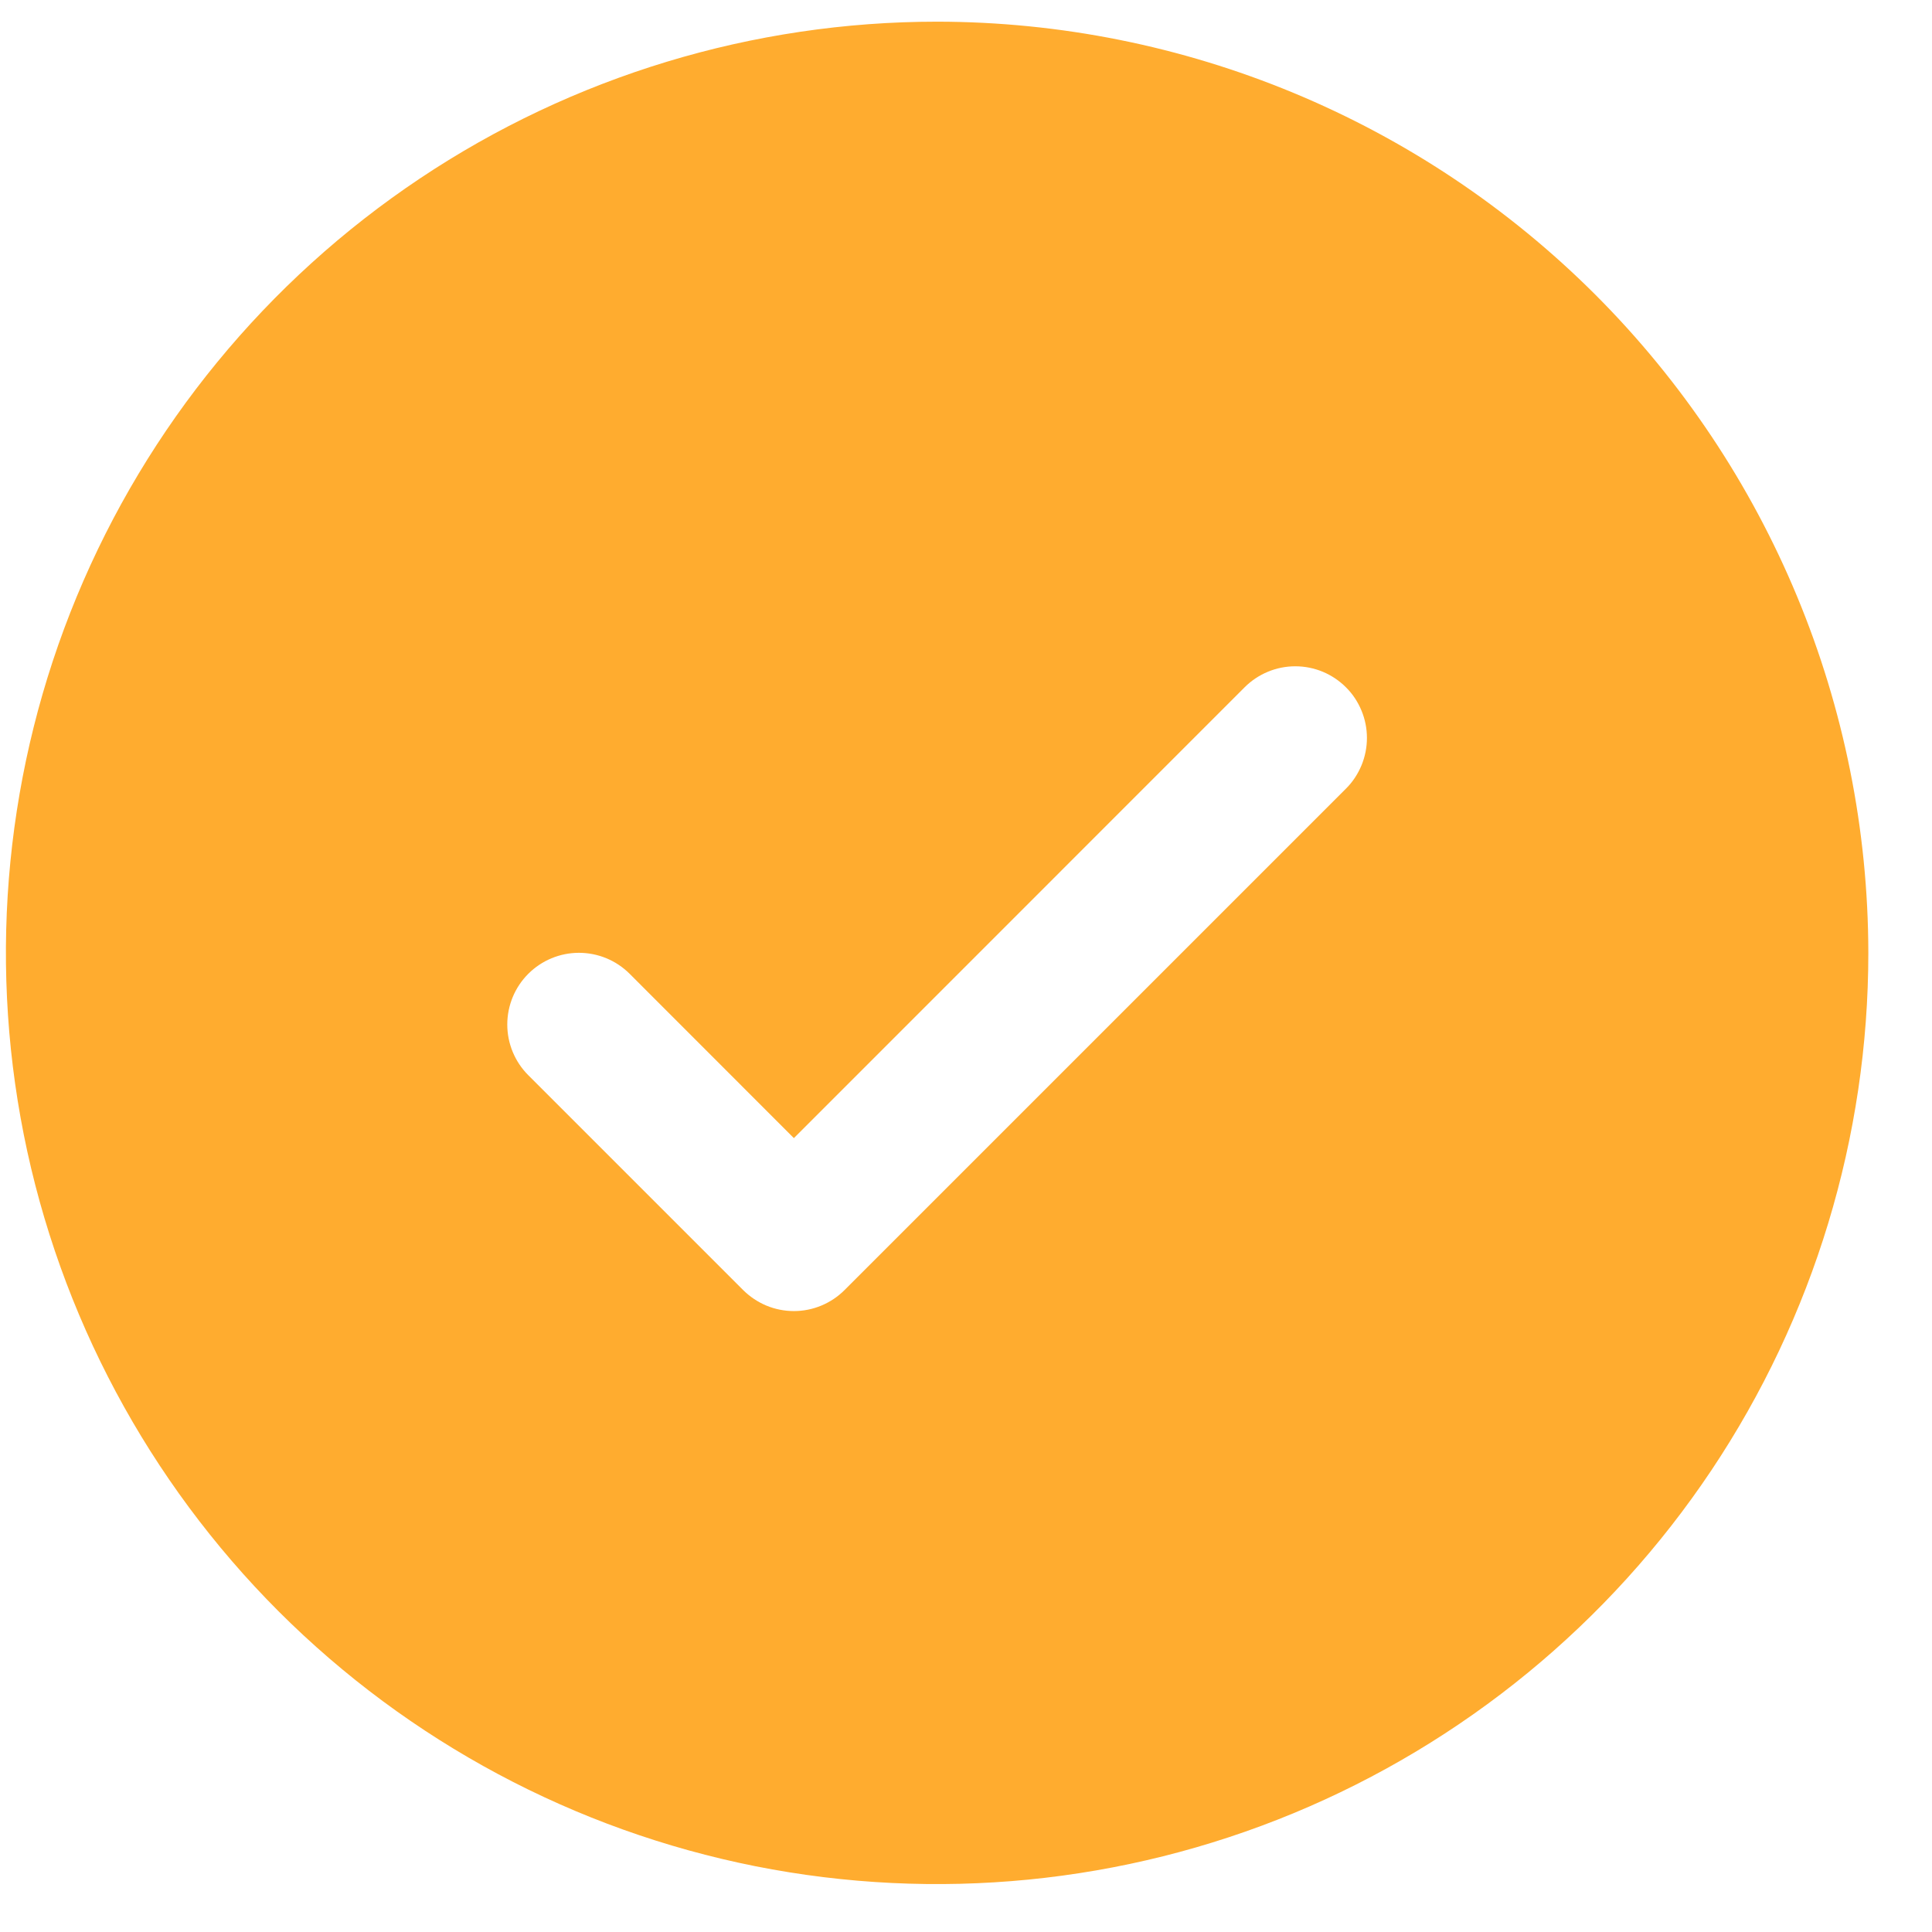 <svg width="23" height="23" viewBox="0 0 23 23" fill="none" xmlns="http://www.w3.org/2000/svg">
<path d="M11.156 0.258C8.964 0.258 6.82 0.908 4.997 2.126C3.174 3.344 1.753 5.076 0.914 7.101C0.075 9.127 -0.144 11.356 0.283 13.507C0.711 15.657 1.767 17.632 3.317 19.183C4.868 20.733 6.843 21.789 8.993 22.217C11.144 22.644 13.373 22.425 15.399 21.586C17.424 20.747 19.156 19.326 20.374 17.503C21.592 15.68 22.242 13.536 22.242 11.344C22.239 8.405 21.07 5.587 18.992 3.508C16.913 1.43 14.095 0.261 11.156 0.258ZM16.023 9.389L10.054 15.358C9.975 15.437 9.881 15.5 9.777 15.543C9.674 15.586 9.563 15.608 9.451 15.608C9.339 15.608 9.228 15.586 9.124 15.543C9.021 15.5 8.927 15.437 8.847 15.358L6.289 12.8C6.129 12.64 6.039 12.423 6.039 12.197C6.039 11.97 6.129 11.753 6.289 11.593C6.449 11.433 6.666 11.343 6.892 11.343C7.119 11.343 7.336 11.433 7.496 11.593L9.451 13.549L14.817 8.182C14.896 8.103 14.99 8.04 15.094 7.997C15.197 7.954 15.308 7.932 15.42 7.932C15.532 7.932 15.643 7.954 15.747 7.997C15.85 8.04 15.944 8.103 16.023 8.182C16.103 8.261 16.165 8.355 16.208 8.459C16.251 8.562 16.273 8.673 16.273 8.785C16.273 8.897 16.251 9.008 16.208 9.112C16.165 9.215 16.103 9.31 16.023 9.389Z" fill="#FFAC2F"/>
</svg>
